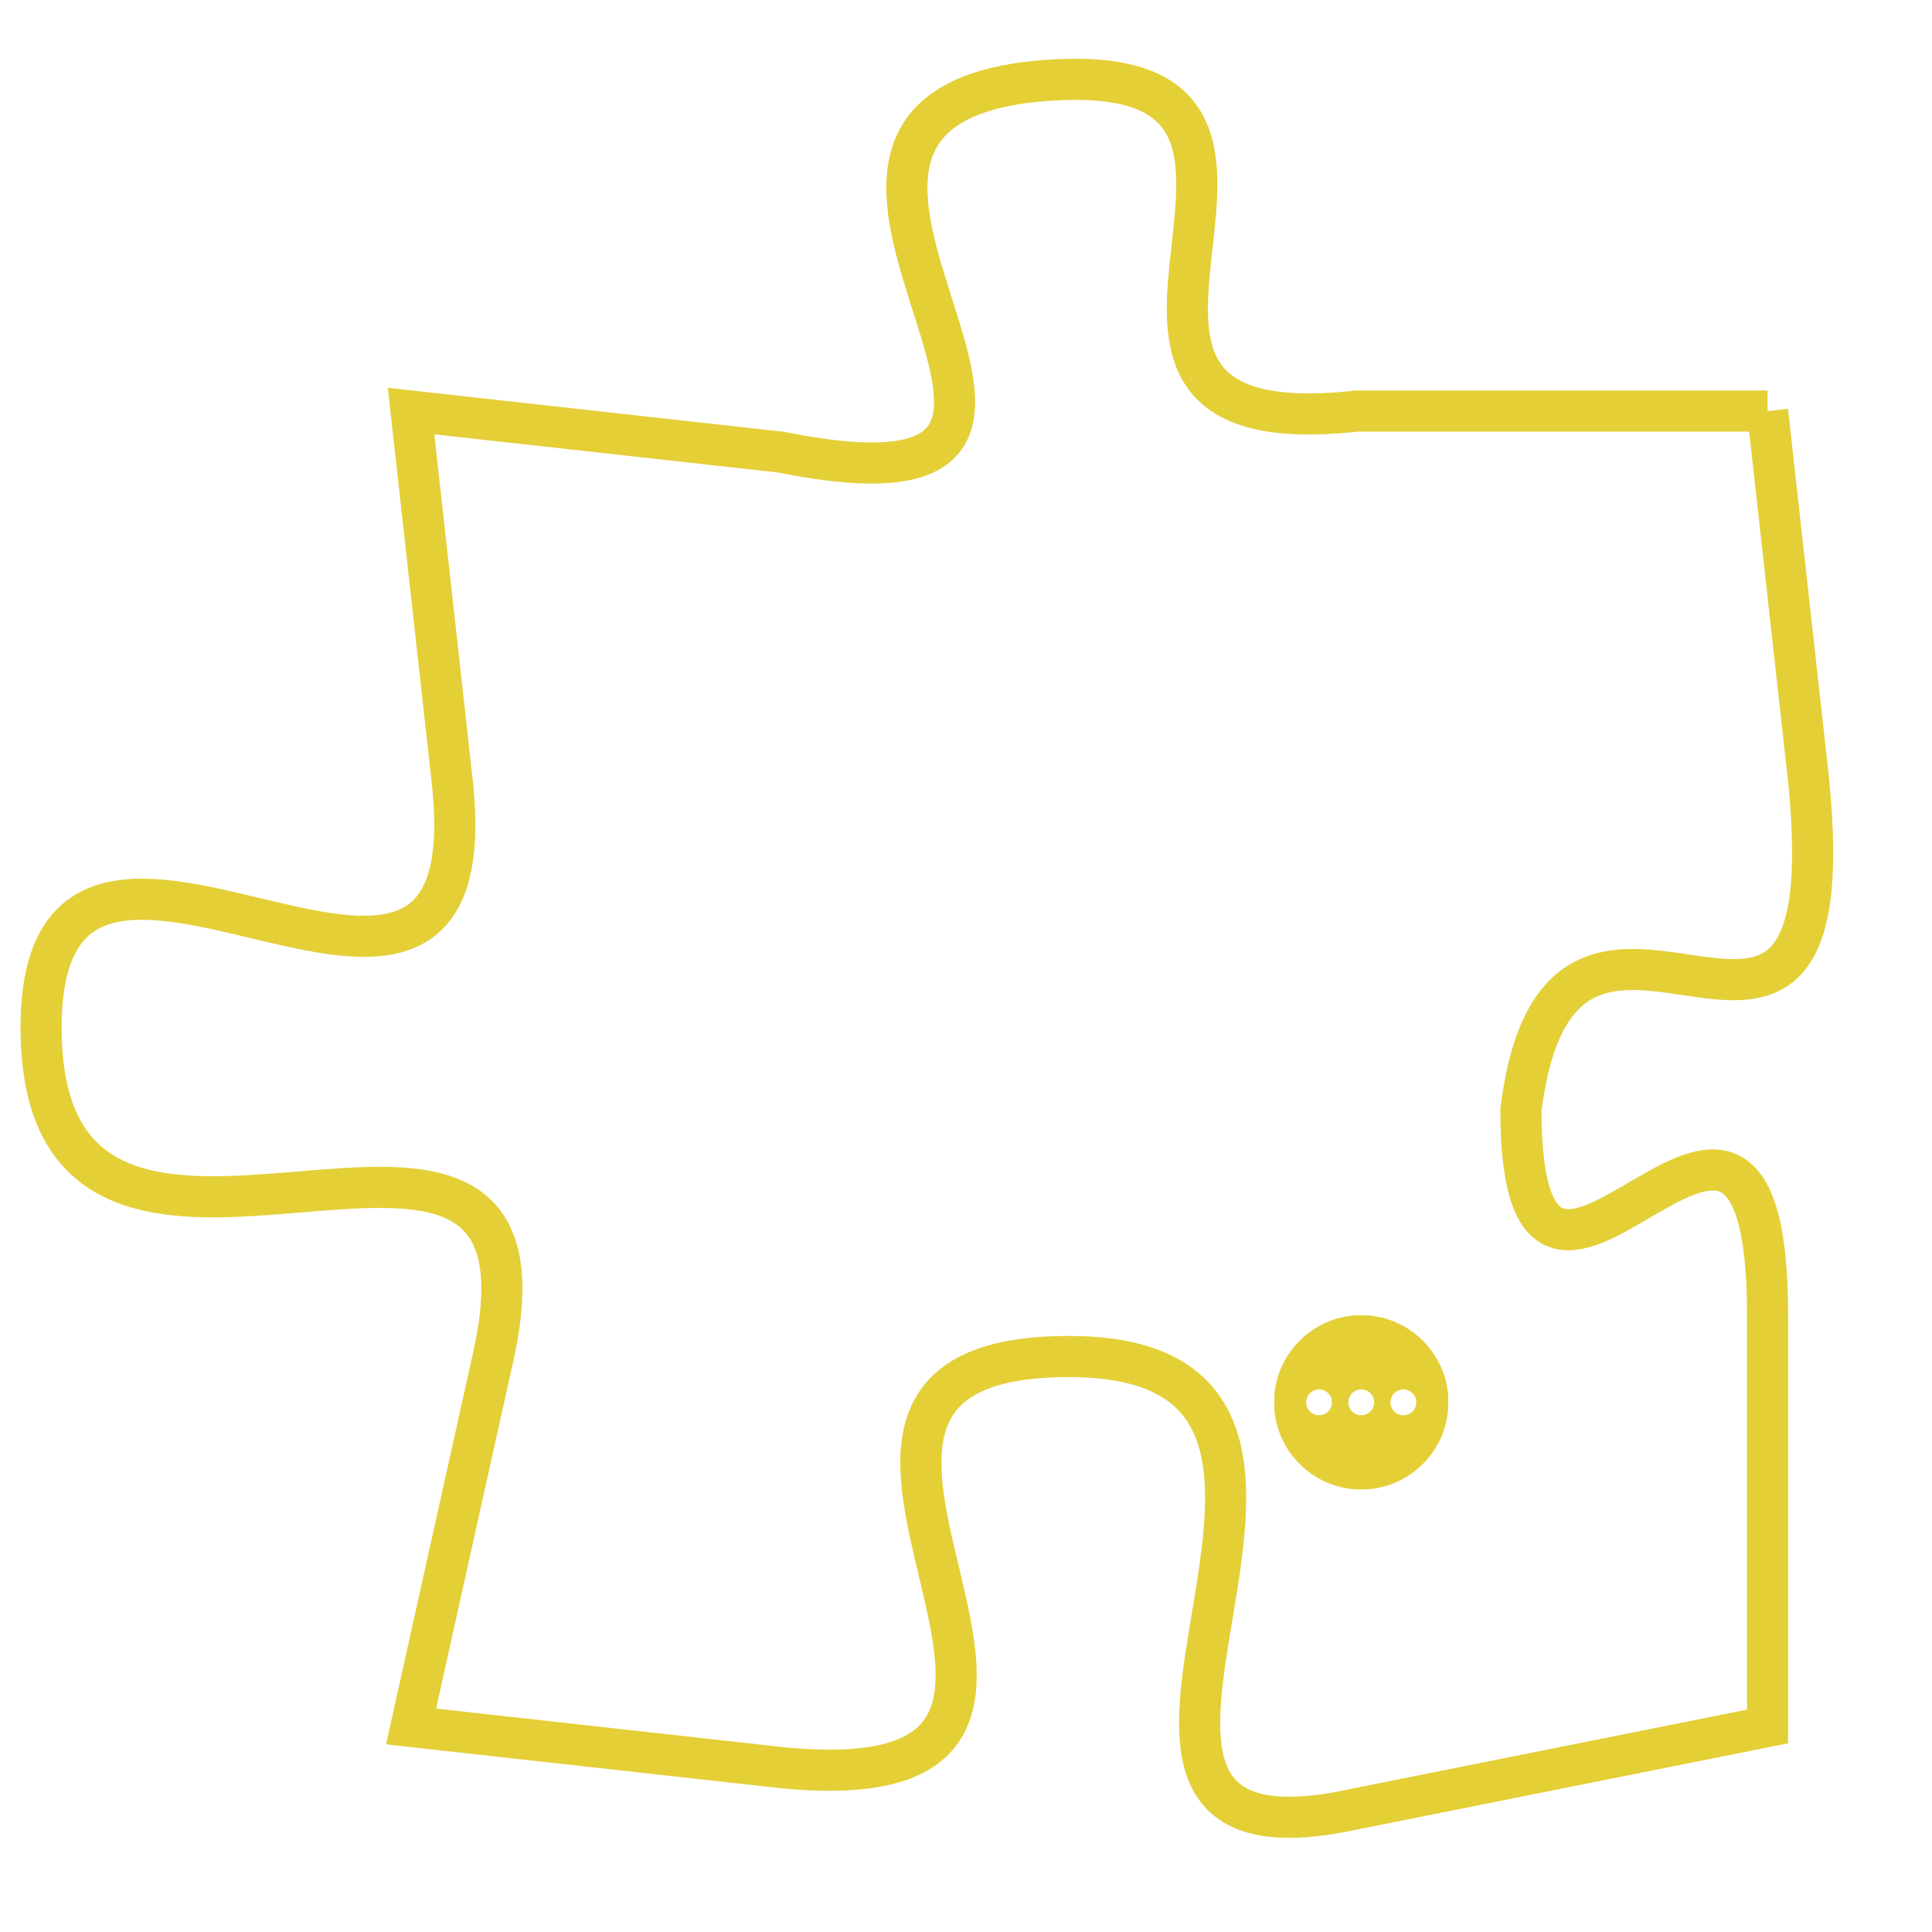 <svg version="1.1" xmlns="http://www.w3.org/2000/svg" xmlns:xlink="http://www.w3.org/1999/xlink" fill="transparent" x="0" y="0" width="350" height="350" preserveAspectRatio="xMinYMin slice"><style type="text/css">.links{fill:transparent;stroke: #E4CF37;}.links:hover{fill:#63D272; opacity:0.4;}</style><defs><g id="allt"><path id="t8077" d="M594,1984 L584,1984 C575,1985 585,1975 576,1976 C568,1977 580,1987 570,1985 L561,1984 561,1984 L562,1993 C563,2002 552,1991 552,1999 C552,2008 565,1998 563,2007 L561,2016 561,2016 L570,2017 C580,2018 568,2007 577,2007 C586,2007 575,2020 584,2018 L594,2016 594,2016 L594,2006 C594,1997 588,2009 588,2001 C589,1993 596,2003 595,1993 L594,1984"/></g><clipPath id="c" clipRule="evenodd" fill="transparent"><use href="#t8077"/></clipPath></defs><svg viewBox="551 1974 46 47" preserveAspectRatio="xMinYMin meet"><svg width="4380" height="2430"><g><image crossorigin="anonymous" x="0" y="0" href="https://nftpuzzle.license-token.com/assets/completepuzzle.svg" width="100%" height="100%" /><g class="links"><use href="#t8077"/></g></g></svg><svg x="582" y="2006" height="9%" width="9%" viewBox="0 0 330 330"><g><a xlink:href="https://nftpuzzle.license-token.com/" class="links"><title>See the most innovative NFT based token software licensing project</title><path fill="#E4CF37" id="more" d="M165,0C74.019,0,0,74.019,0,165s74.019,165,165,165s165-74.019,165-165S255.981,0,165,0z M85,190 c-13.785,0-25-11.215-25-25s11.215-25,25-25s25,11.215,25,25S98.785,190,85,190z M165,190c-13.785,0-25-11.215-25-25 s11.215-25,25-25s25,11.215,25,25S178.785,190,165,190z M245,190c-13.785,0-25-11.215-25-25s11.215-25,25-25 c13.785,0,25,11.215,25,25S258.785,190,245,190z"></path></a></g></svg></svg></svg>
